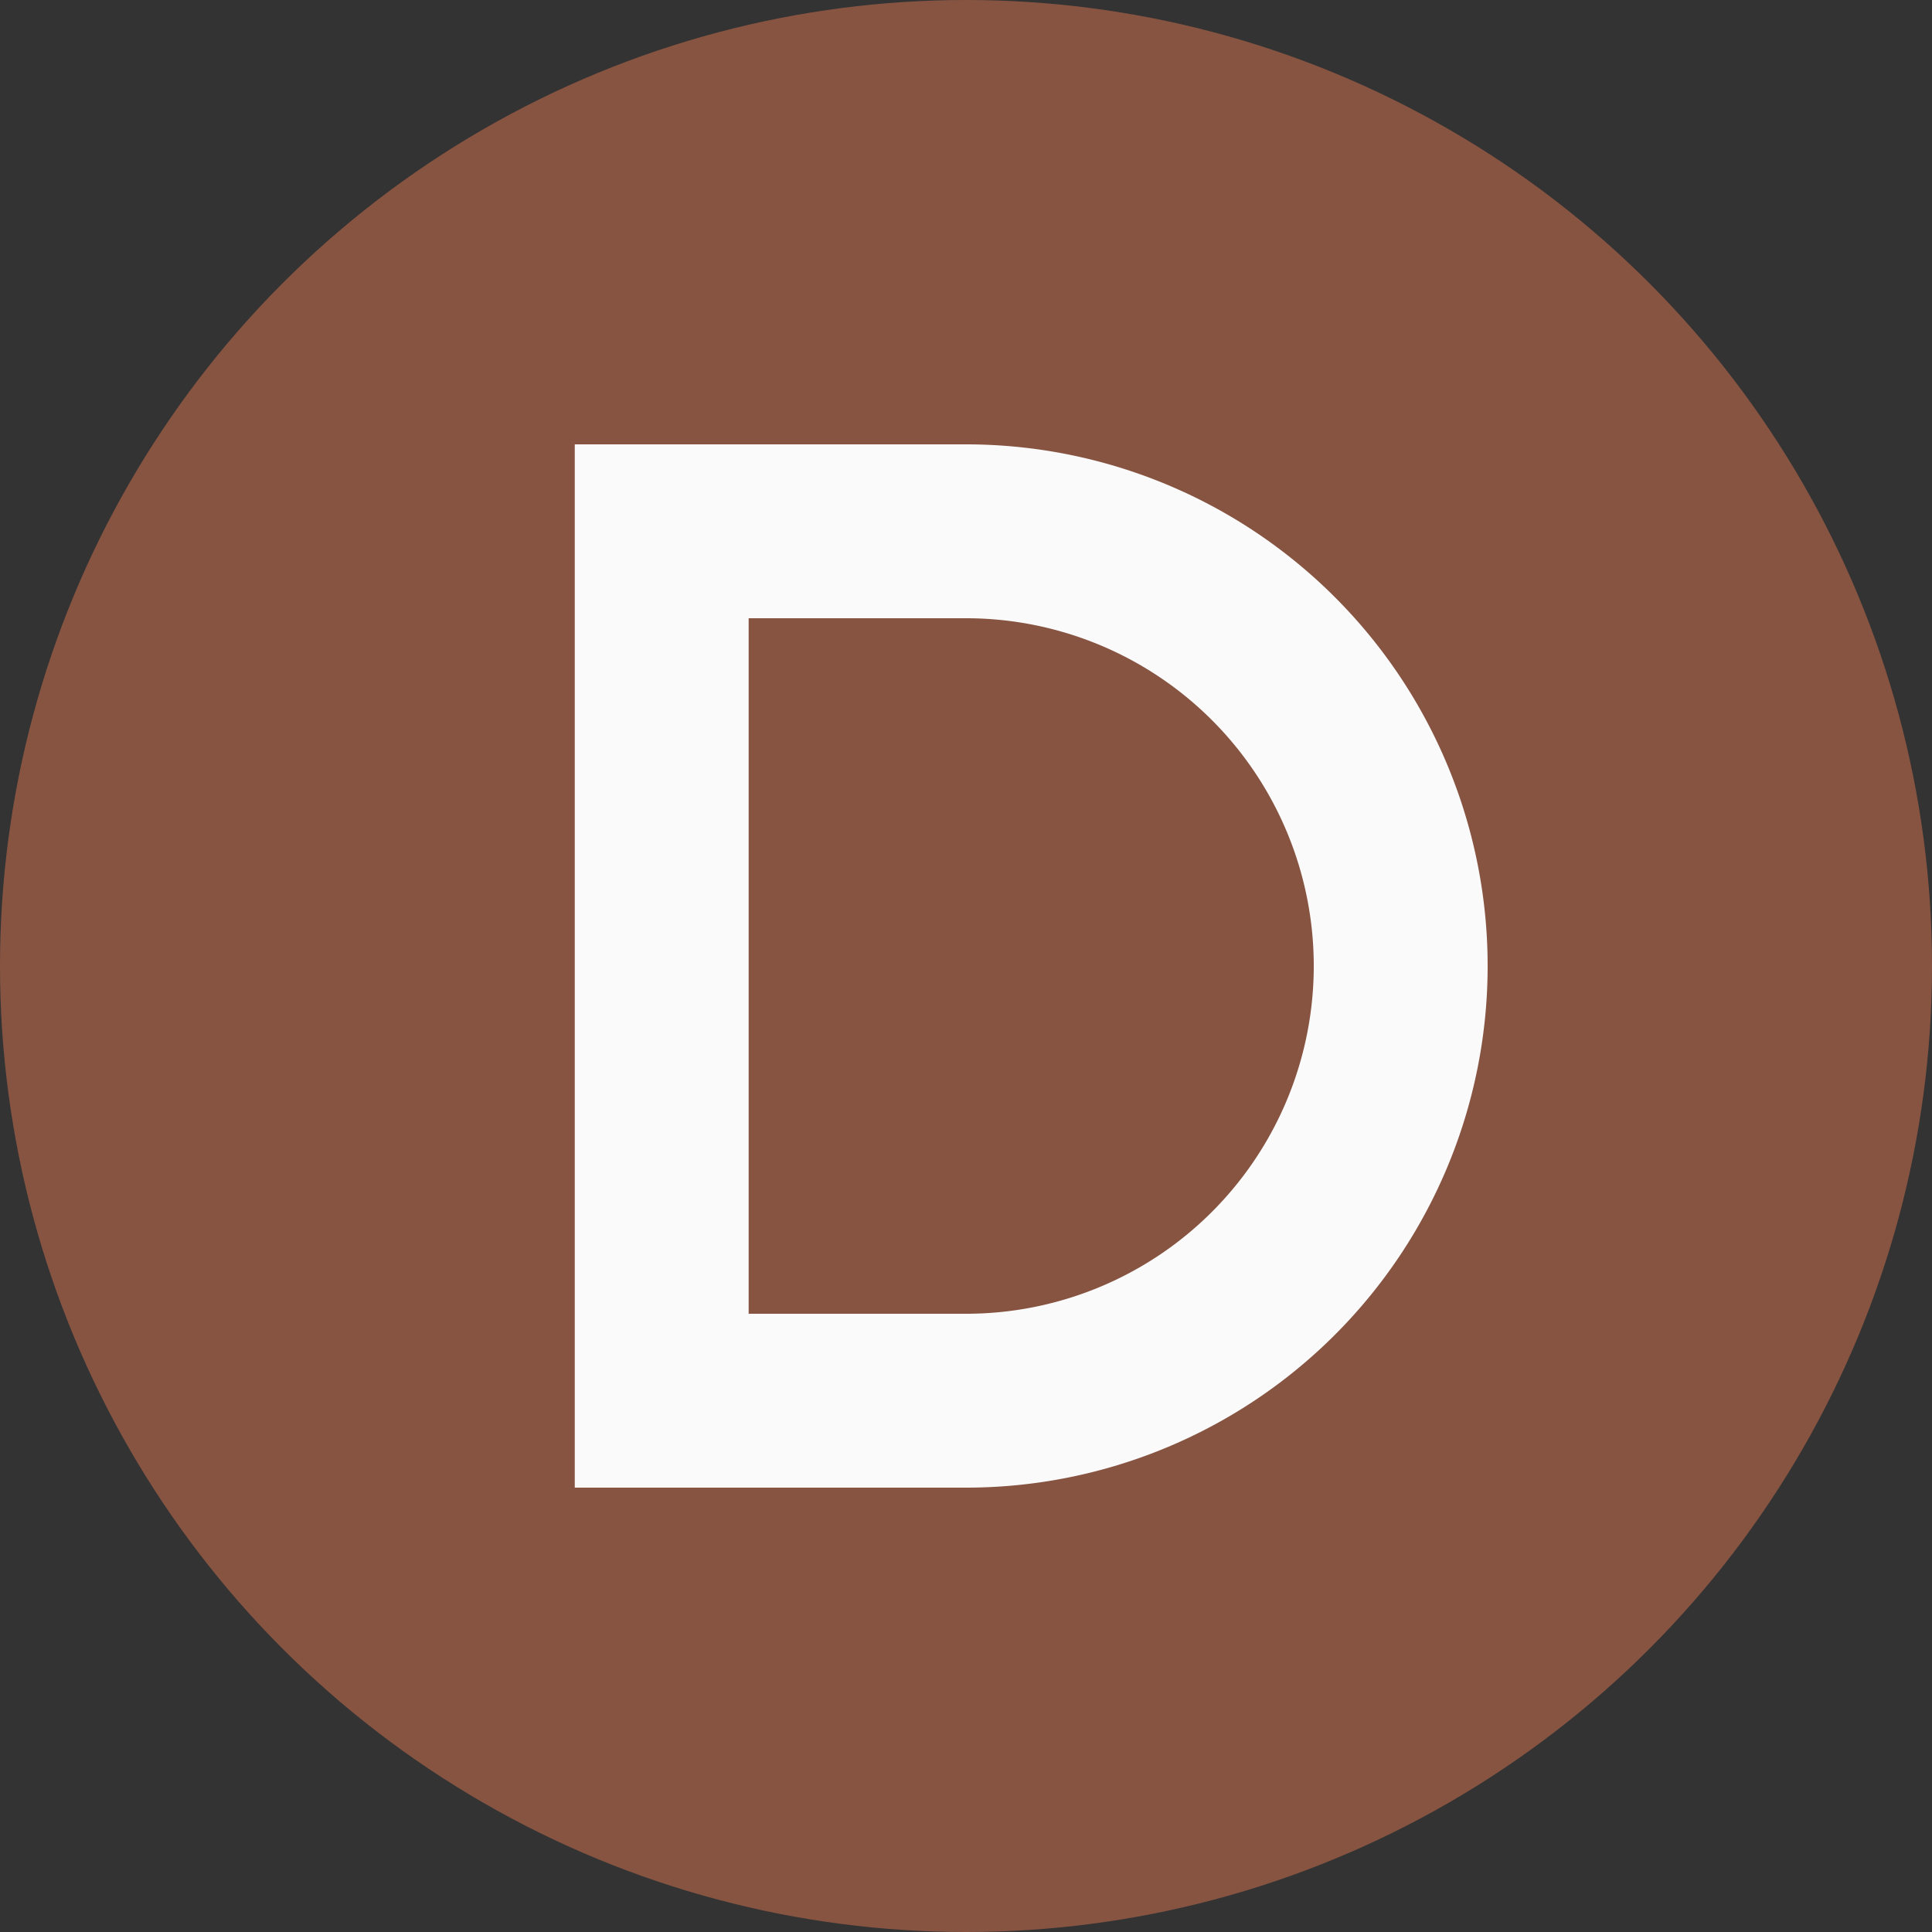 <svg xmlns="http://www.w3.org/2000/svg" viewBox="0 0 100 100">
  <rect x="0" y="0" width="100" height="100" fill="#333333" stroke="none"/>
  <circle cx="50" cy="50" r="50" fill="#875442"></circle>
  <path
    transform="translate(50,50) scale(0.45) translate(-50,-50)"
    fill="none"
    stroke="#fafafa"
    stroke-width="20"
    d="
      M 15 0
      L 50 0
      A 50 50 0 0 1 50 100
      L 15 100
      Z
    "
  ></path>
</svg>
